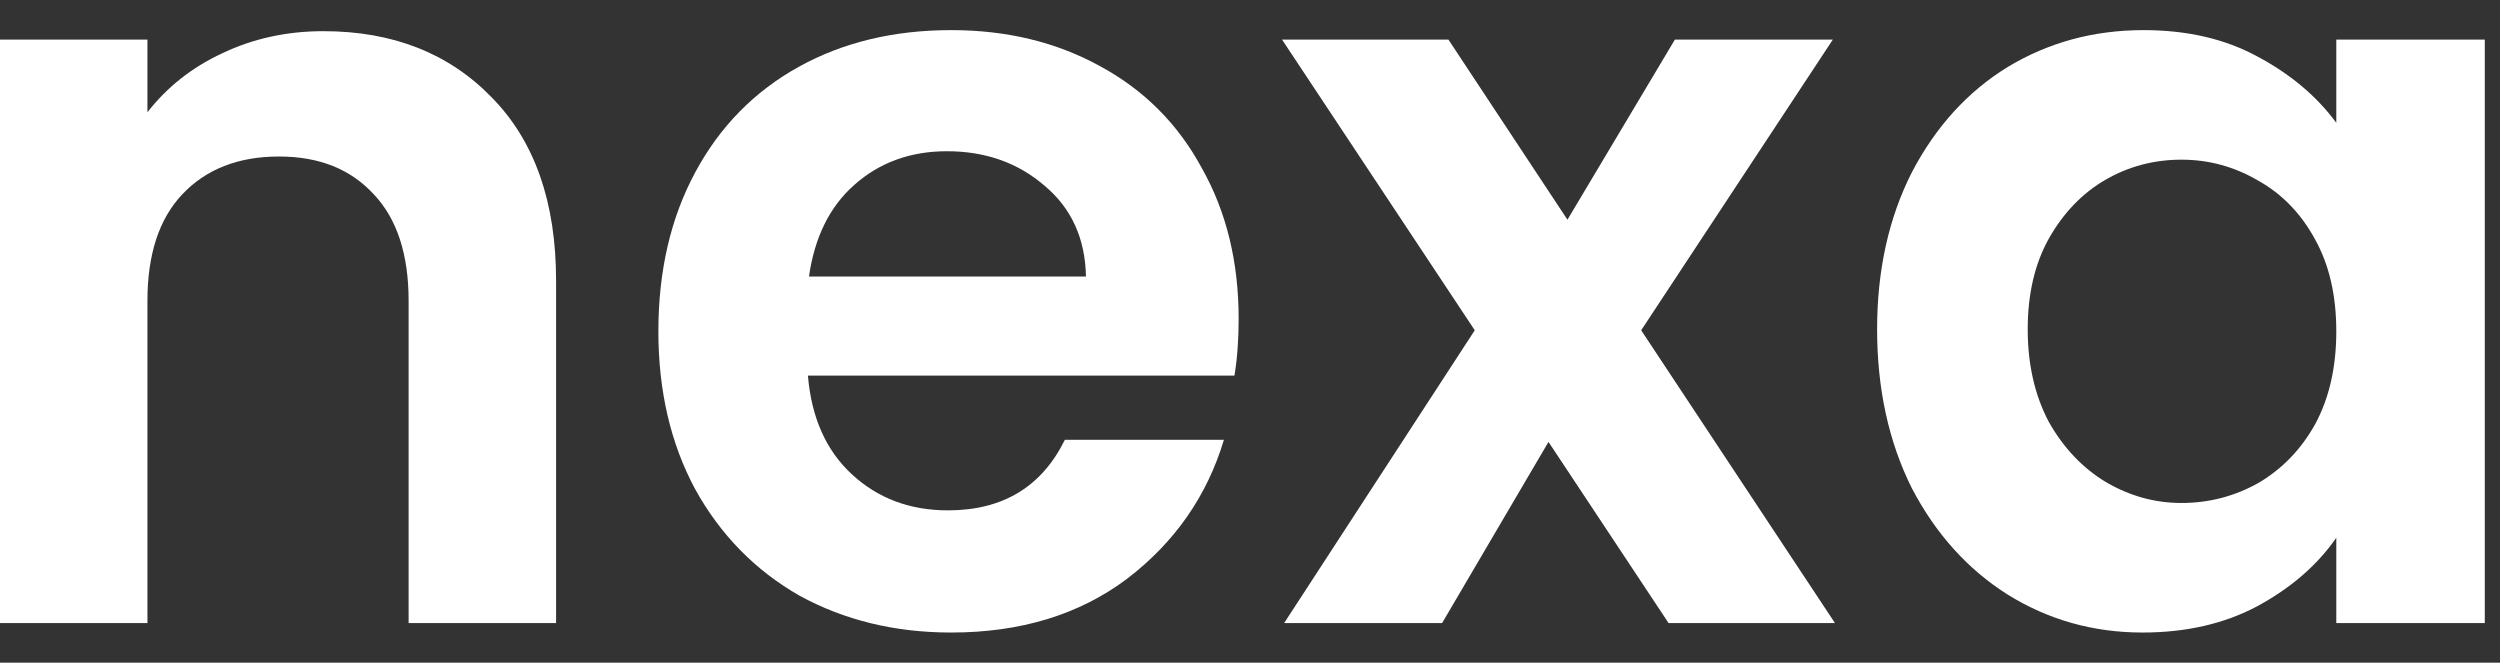 <svg width="83" height="22" viewBox="0 0 83 22" fill="none" xmlns="http://www.w3.org/2000/svg">
<rect x="0" y="0" width="83" height="22" fill="#333333" stroke="none"/>
<path d="M10.734 1.035C13.042 1.035 14.907 1.769 16.329 3.238C17.751 4.683 18.462 6.711 18.462 9.322V20.685H13.566V9.986C13.566 8.448 13.182 7.27 12.413 6.455C11.643 5.615 10.594 5.196 9.266 5.196C7.914 5.196 6.841 5.615 6.049 6.455C5.28 7.27 4.895 8.448 4.895 9.986V20.685H0V1.315H4.895V3.727C5.548 2.888 6.375 2.235 7.378 1.769C8.403 1.28 9.522 1.035 10.734 1.035Z" fill="white"/>
<path d="M41.123 10.58C41.123 11.28 41.077 11.909 40.984 12.469H26.823C26.939 13.867 27.429 14.963 28.291 15.755C29.154 16.548 30.214 16.944 31.473 16.944C33.291 16.944 34.585 16.163 35.354 14.601H40.634C40.075 16.466 39.002 18.005 37.417 19.217C35.832 20.406 33.886 21 31.578 21C29.713 21 28.035 20.592 26.543 19.776C25.075 18.937 23.921 17.76 23.082 16.245C22.266 14.73 21.858 12.981 21.858 11C21.858 8.995 22.266 7.235 23.082 5.72C23.897 4.205 25.04 3.04 26.508 2.224C27.977 1.408 29.667 1 31.578 1C33.42 1 35.063 1.396 36.508 2.189C37.977 2.981 39.107 4.112 39.9 5.58C40.716 7.026 41.123 8.692 41.123 10.58ZM36.054 9.182C36.03 7.923 35.576 6.921 34.69 6.175C33.804 5.406 32.72 5.021 31.438 5.021C30.226 5.021 29.2 5.394 28.361 6.14C27.545 6.862 27.044 7.876 26.858 9.182H36.054Z" fill="white"/>
<path d="M55.396 20.685L51.41 14.671L47.878 20.685H42.634L48.962 10.965L42.564 1.315H48.088L52.039 7.294L55.606 1.315H60.85L54.487 10.965L60.92 20.685H55.396Z" fill="white"/>
<path d="M62.32 10.93C62.32 8.972 62.705 7.235 63.474 5.72C64.267 4.205 65.327 3.04 66.656 2.224C68.008 1.408 69.511 1 71.166 1C72.612 1 73.87 1.291 74.943 1.874C76.038 2.457 76.912 3.191 77.565 4.077V1.315H82.495V20.685H77.565V17.853C76.936 18.762 76.061 19.52 74.943 20.126C73.847 20.709 72.577 21 71.131 21C69.5 21 68.008 20.58 66.656 19.741C65.327 18.902 64.267 17.725 63.474 16.21C62.705 14.671 62.32 12.911 62.32 10.93ZM77.565 11C77.565 9.811 77.332 8.797 76.866 7.958C76.4 7.096 75.77 6.443 74.978 6C74.185 5.534 73.334 5.301 72.425 5.301C71.516 5.301 70.677 5.522 69.908 5.965C69.138 6.408 68.509 7.061 68.02 7.923C67.553 8.762 67.32 9.765 67.32 10.93C67.32 12.096 67.553 13.121 68.02 14.007C68.509 14.87 69.138 15.534 69.908 16C70.7 16.466 71.539 16.699 72.425 16.699C73.334 16.699 74.185 16.478 74.978 16.035C75.77 15.569 76.4 14.916 76.866 14.077C77.332 13.214 77.565 12.189 77.565 11Z" fill="white"/>
</svg>
